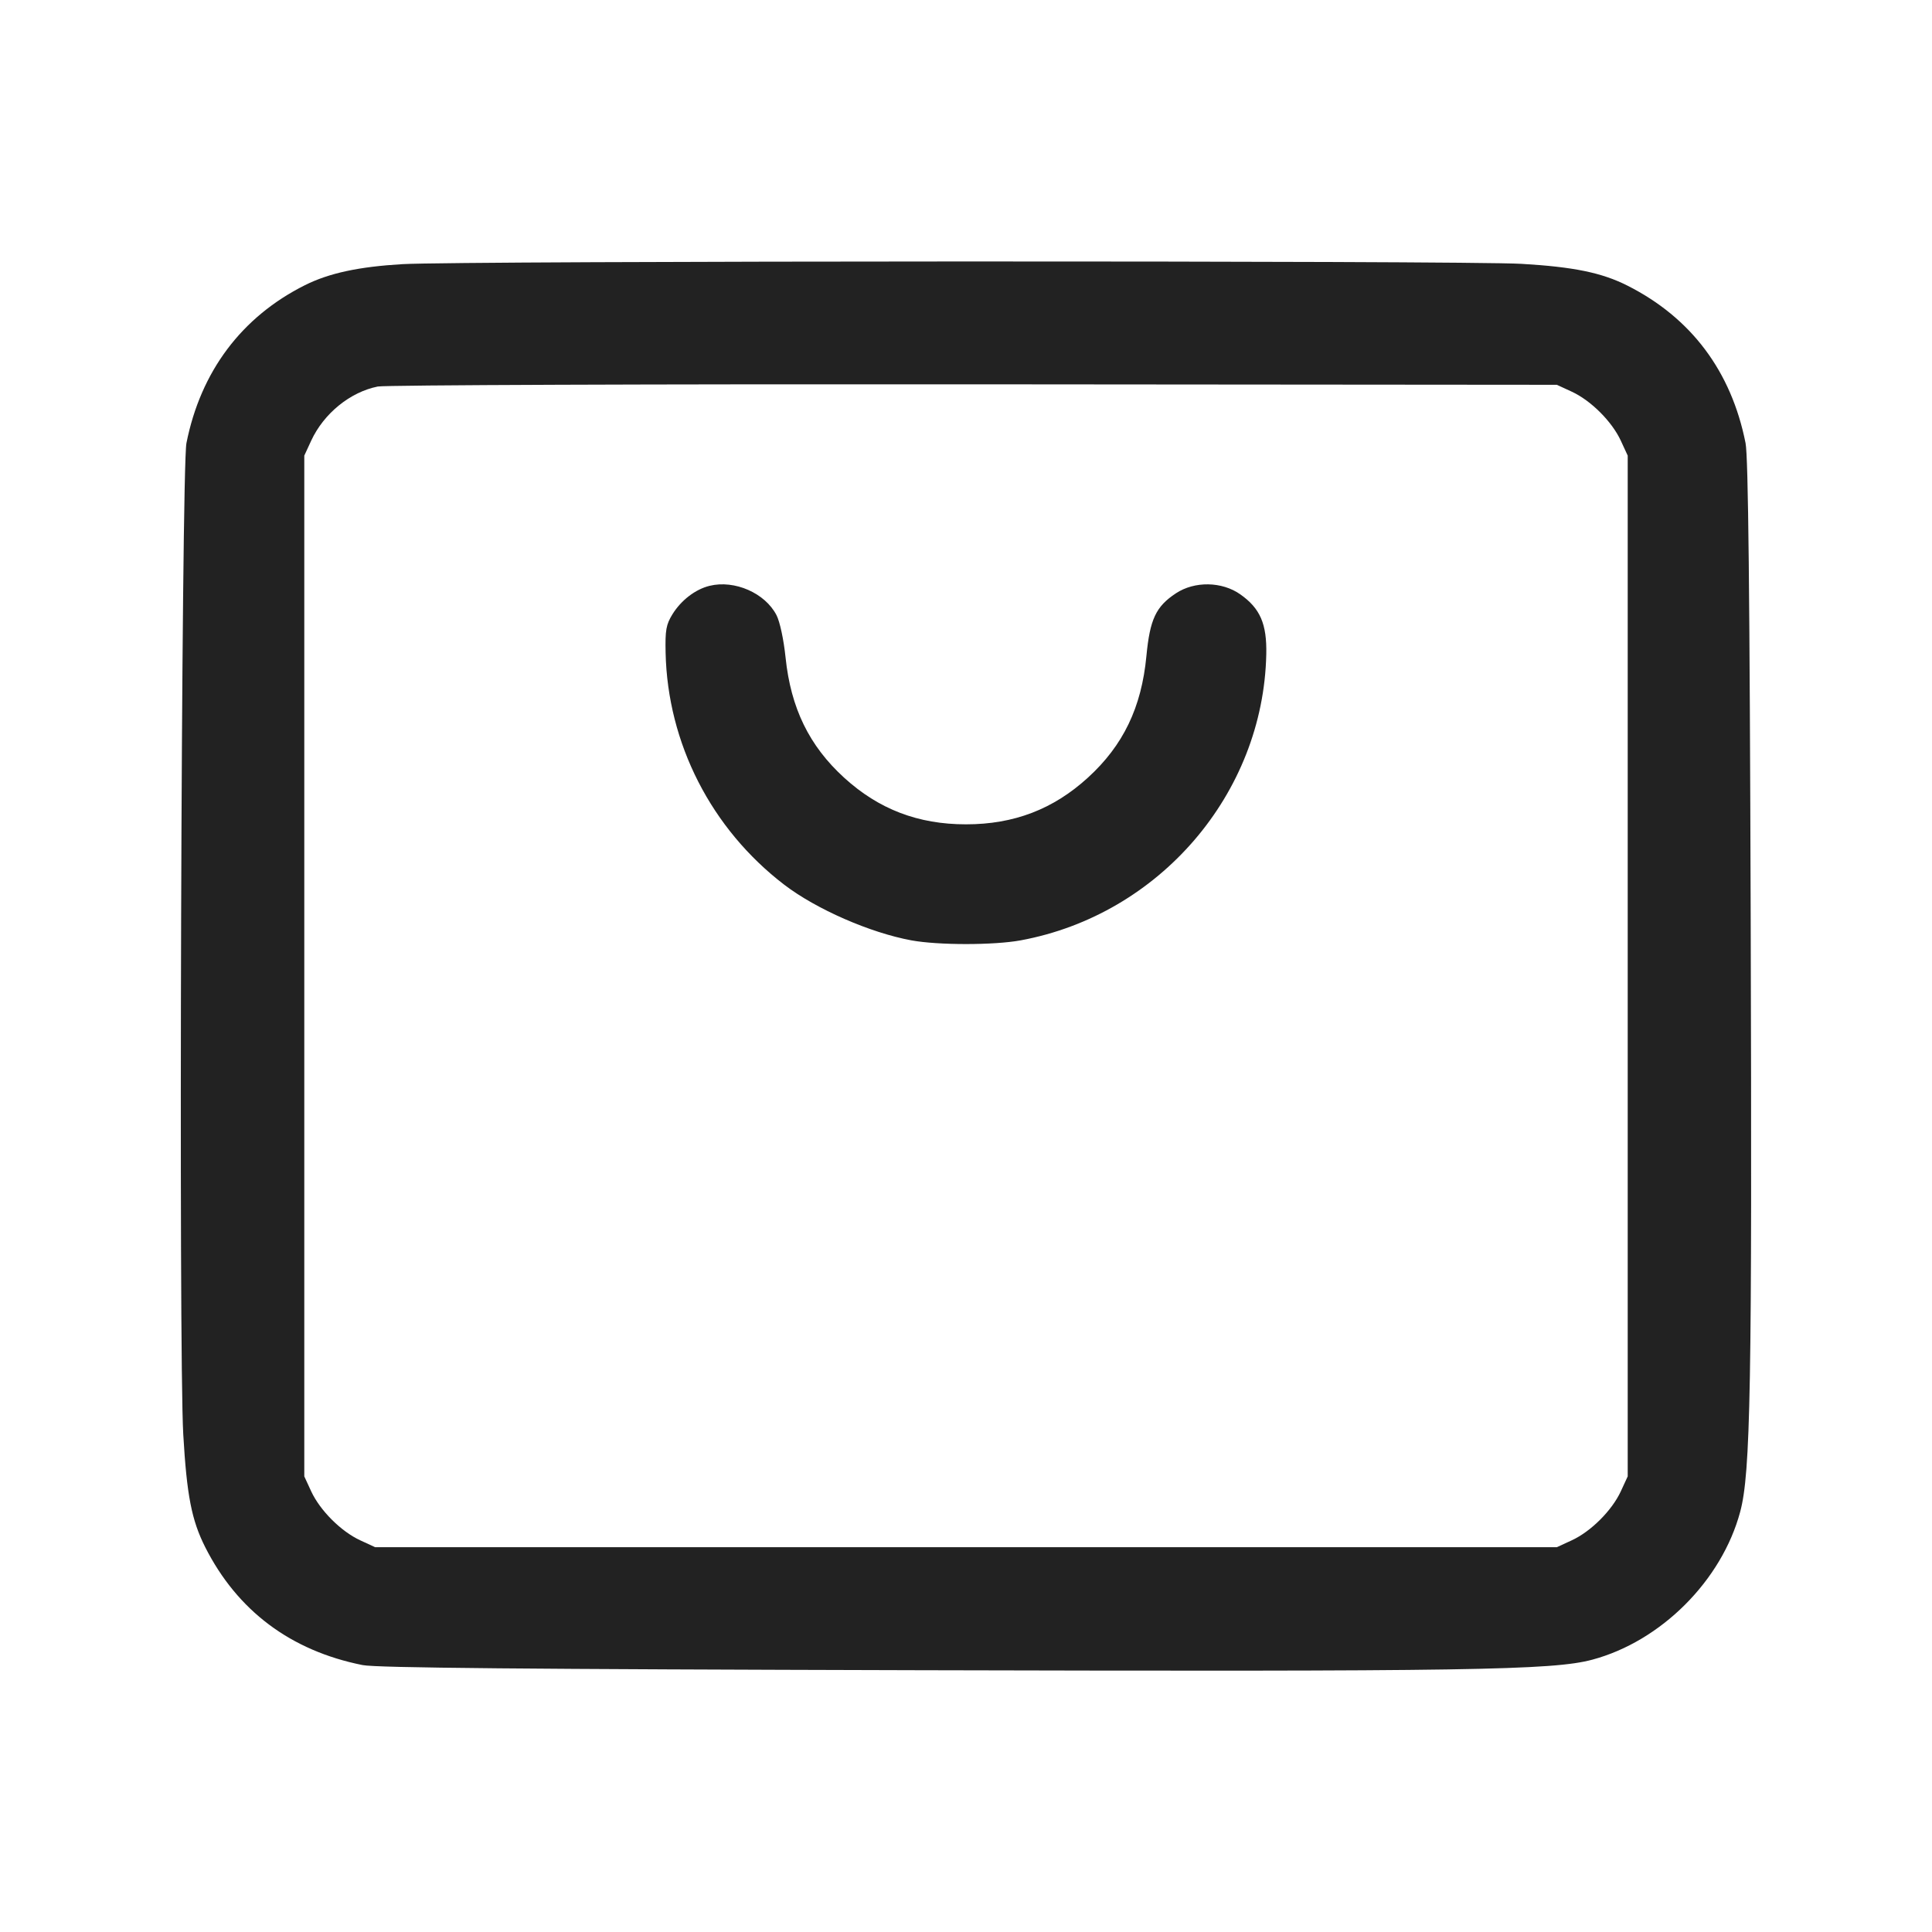<svg width="64" height="64" viewBox="0 0 64 64" fill="none" xmlns="http://www.w3.org/2000/svg">
<path fill-rule="evenodd" clip-rule="evenodd" d="M13.333 8.75C11.887 8.835 10.902 9.047 10.103 9.446C8.005 10.496 6.647 12.305 6.176 14.679C6.006 15.537 5.913 44.786 6.071 47.52C6.188 49.539 6.348 50.359 6.796 51.248C7.861 53.356 9.629 54.682 12.012 55.158C12.473 55.25 17.388 55.295 30.453 55.328C48.635 55.374 51.439 55.33 52.747 54.979C55.024 54.369 57.036 52.357 57.646 50.08C57.991 48.793 58.041 45.948 57.994 30.453C57.961 19.512 57.913 15.132 57.824 14.679C57.352 12.3 56.023 10.528 53.912 9.462C53.063 9.033 52.128 8.841 50.4 8.74C48.496 8.629 15.257 8.638 13.333 8.75ZM52.069 12.976C52.703 13.269 53.398 13.964 53.691 14.597L53.92 15.093V48.907L53.691 49.403C53.398 50.036 52.703 50.731 52.069 51.024L51.573 51.253H12.427L11.931 51.024C11.297 50.731 10.602 50.036 10.309 49.403L10.08 48.907V15.093L10.309 14.597C10.726 13.697 11.599 12.987 12.515 12.804C12.76 12.755 21.648 12.722 32.267 12.731L51.573 12.747L52.069 12.976ZM23.506 19.406C23.035 19.521 22.564 19.883 22.276 20.348C22.066 20.688 22.033 20.874 22.049 21.618C22.114 24.626 23.563 27.459 25.982 29.31C27.039 30.118 28.82 30.897 30.187 31.15C31.077 31.314 32.923 31.314 33.813 31.15C38.408 30.301 41.849 26.294 41.947 21.676C41.969 20.668 41.746 20.154 41.087 19.689C40.48 19.26 39.571 19.245 38.952 19.655C38.29 20.093 38.092 20.514 37.976 21.734C37.814 23.436 37.208 24.694 36.037 25.762C34.89 26.808 33.587 27.307 32 27.307C30.413 27.307 29.11 26.808 27.963 25.762C26.806 24.707 26.197 23.457 26.023 21.782C25.962 21.191 25.834 20.593 25.722 20.377C25.344 19.645 24.335 19.203 23.506 19.406Z" fill="#222222"/>
</svg>
